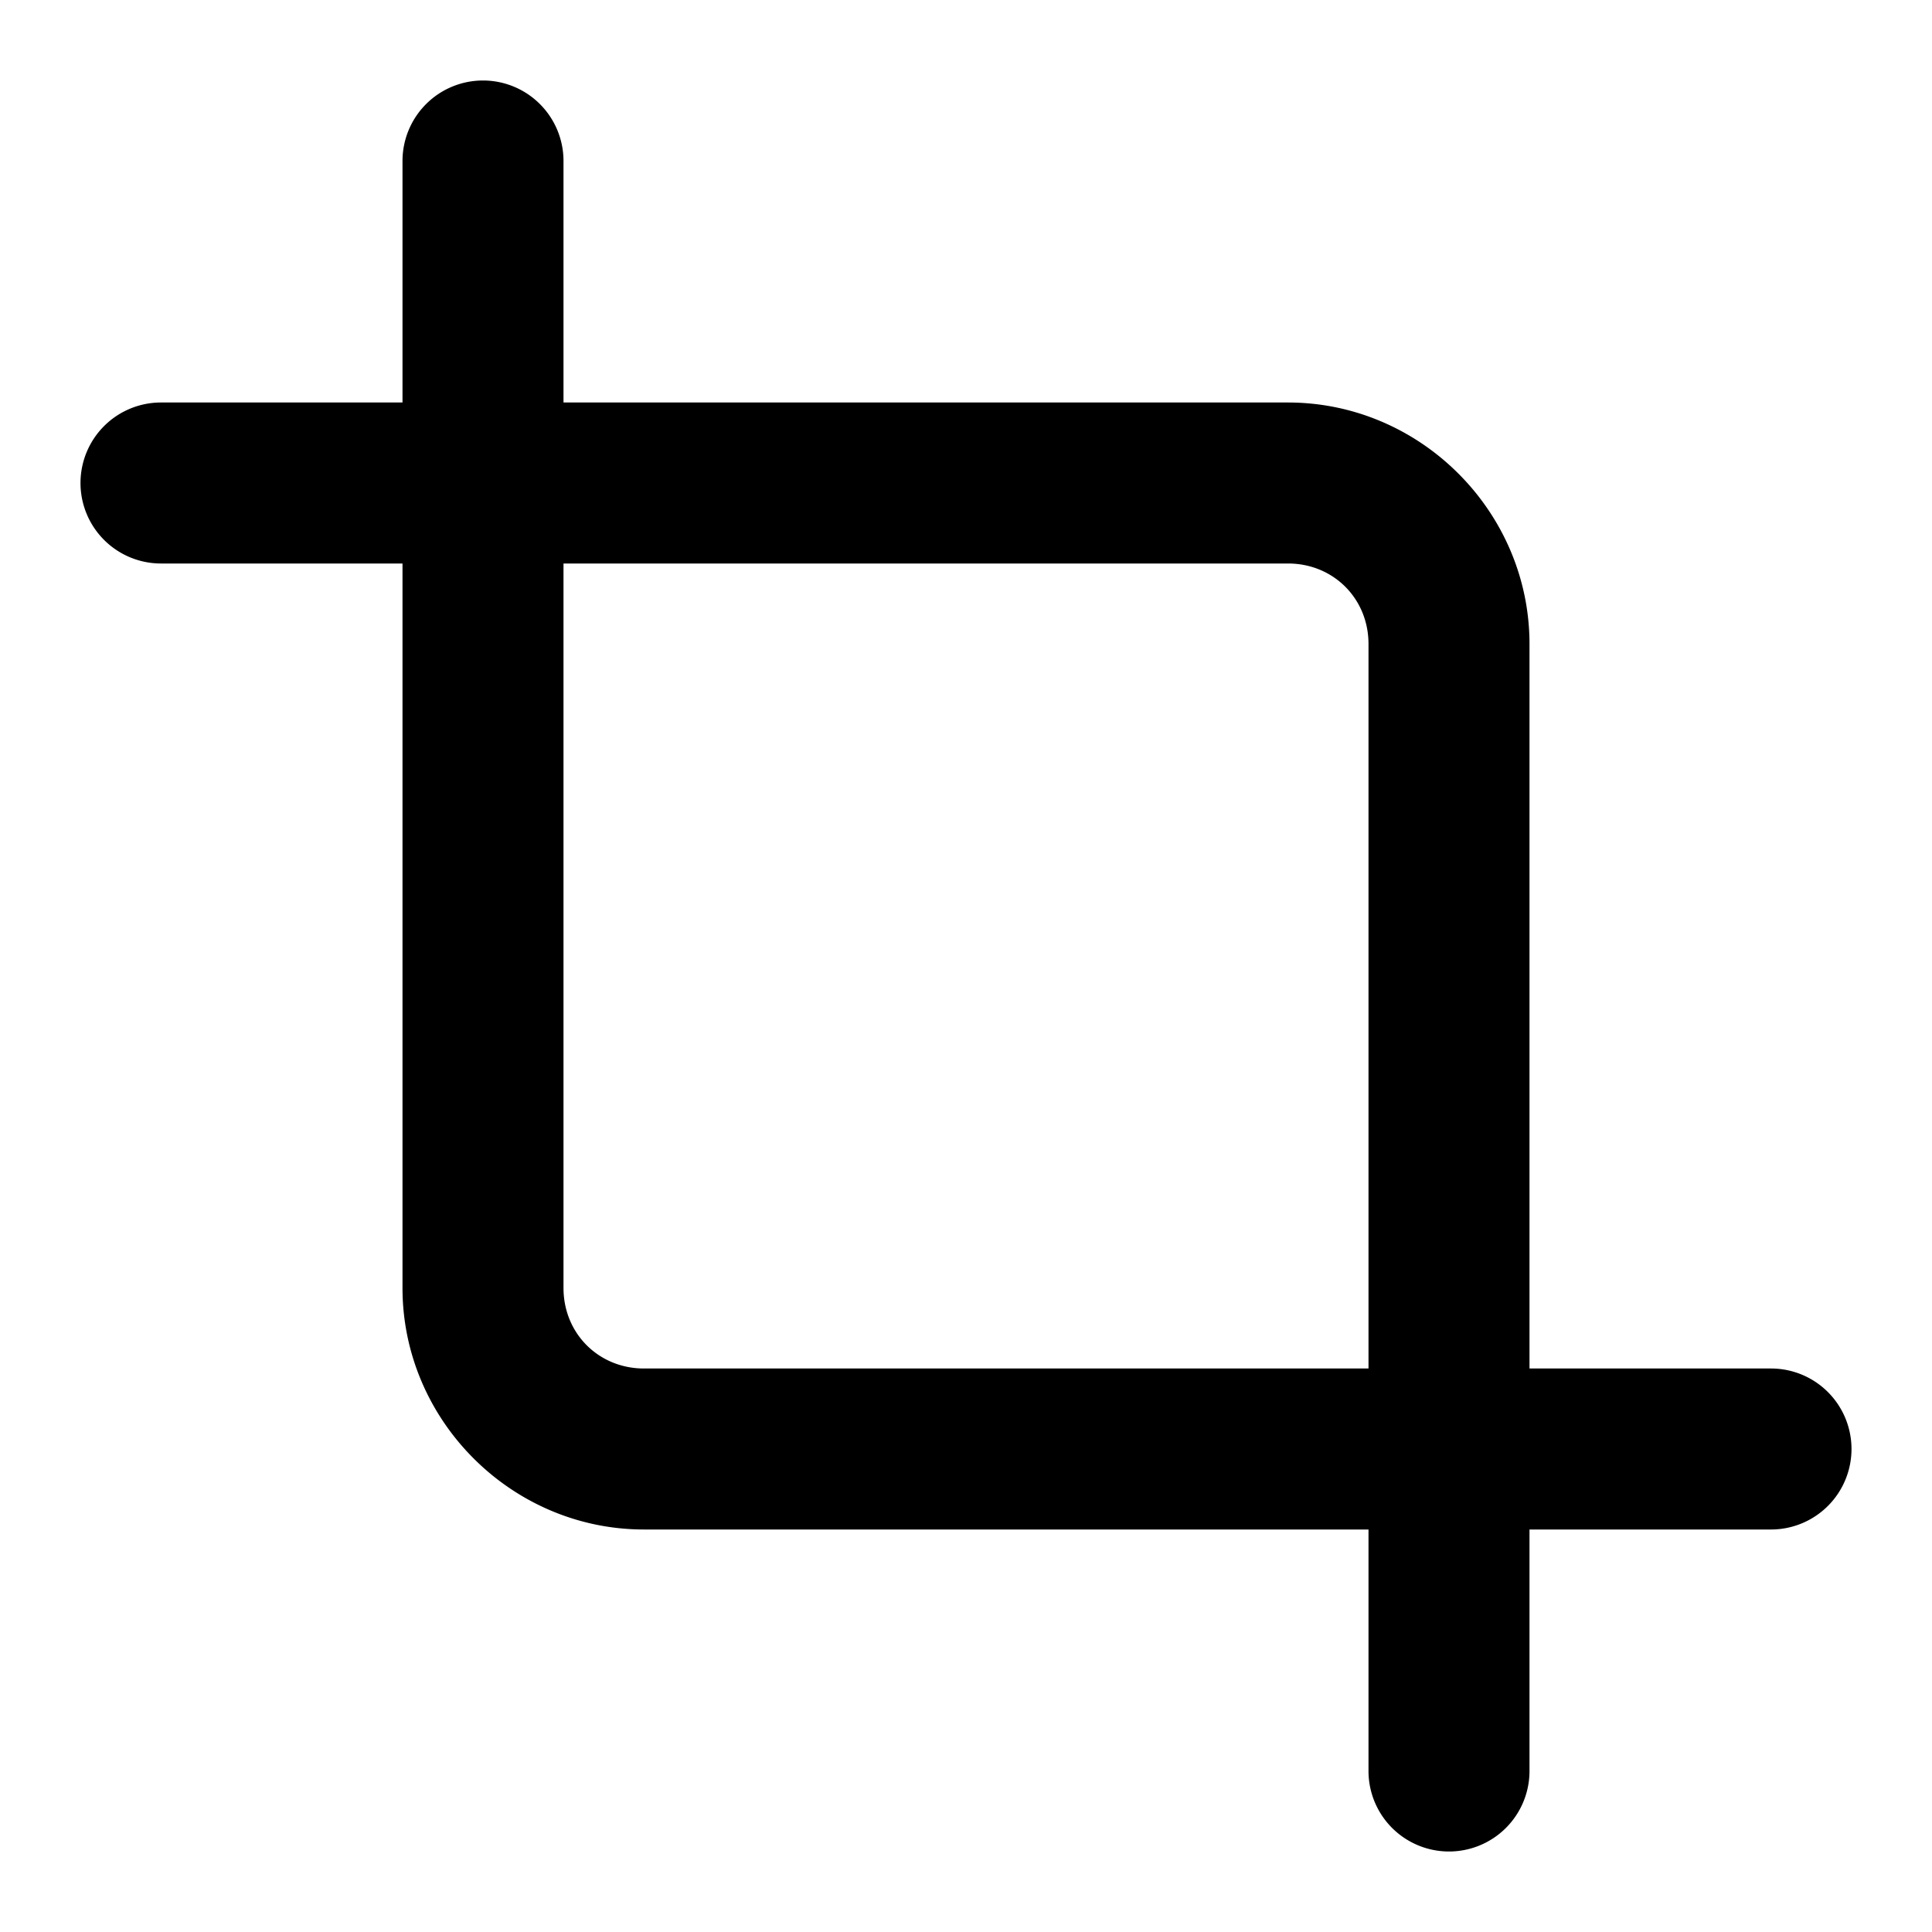 <?xml version="1.0" encoding="UTF-8" standalone="no"?>
<svg xmlns="http://www.w3.org/2000/svg" xmlns:svg="http://www.w3.org/2000/svg" width="24" height="24" viewBox="0 0 24 24" fill="currentColor" tags="photo,image" categories="photography,design">
  
  <path d="M 6 1 A 1 1 0 0 0 5 2 L 5 5 L 2 5 A 1 1 0 0 0 1 6 A 1 1 0 0 0 2 7 L 5 7 L 5 16 C 5 17.645 6.355 19 8 19 L 17 19 L 17 22 A 1 1 0 0 0 18 23 A 1 1 0 0 0 19 22 L 19 19 L 22 19 A 1 1 0 0 0 23 18 A 1 1 0 0 0 22 17 L 19 17 L 19 8 C 19 6.355 17.645 5 16 5 L 7 5 L 7 2 A 1 1 0 0 0 6 1 z M 7 7 L 16 7 C 16.564 7 17 7.436 17 8 L 17 17 L 8 17 C 7.436 17 7 16.564 7 16 L 7 7 z "/>
</svg>
